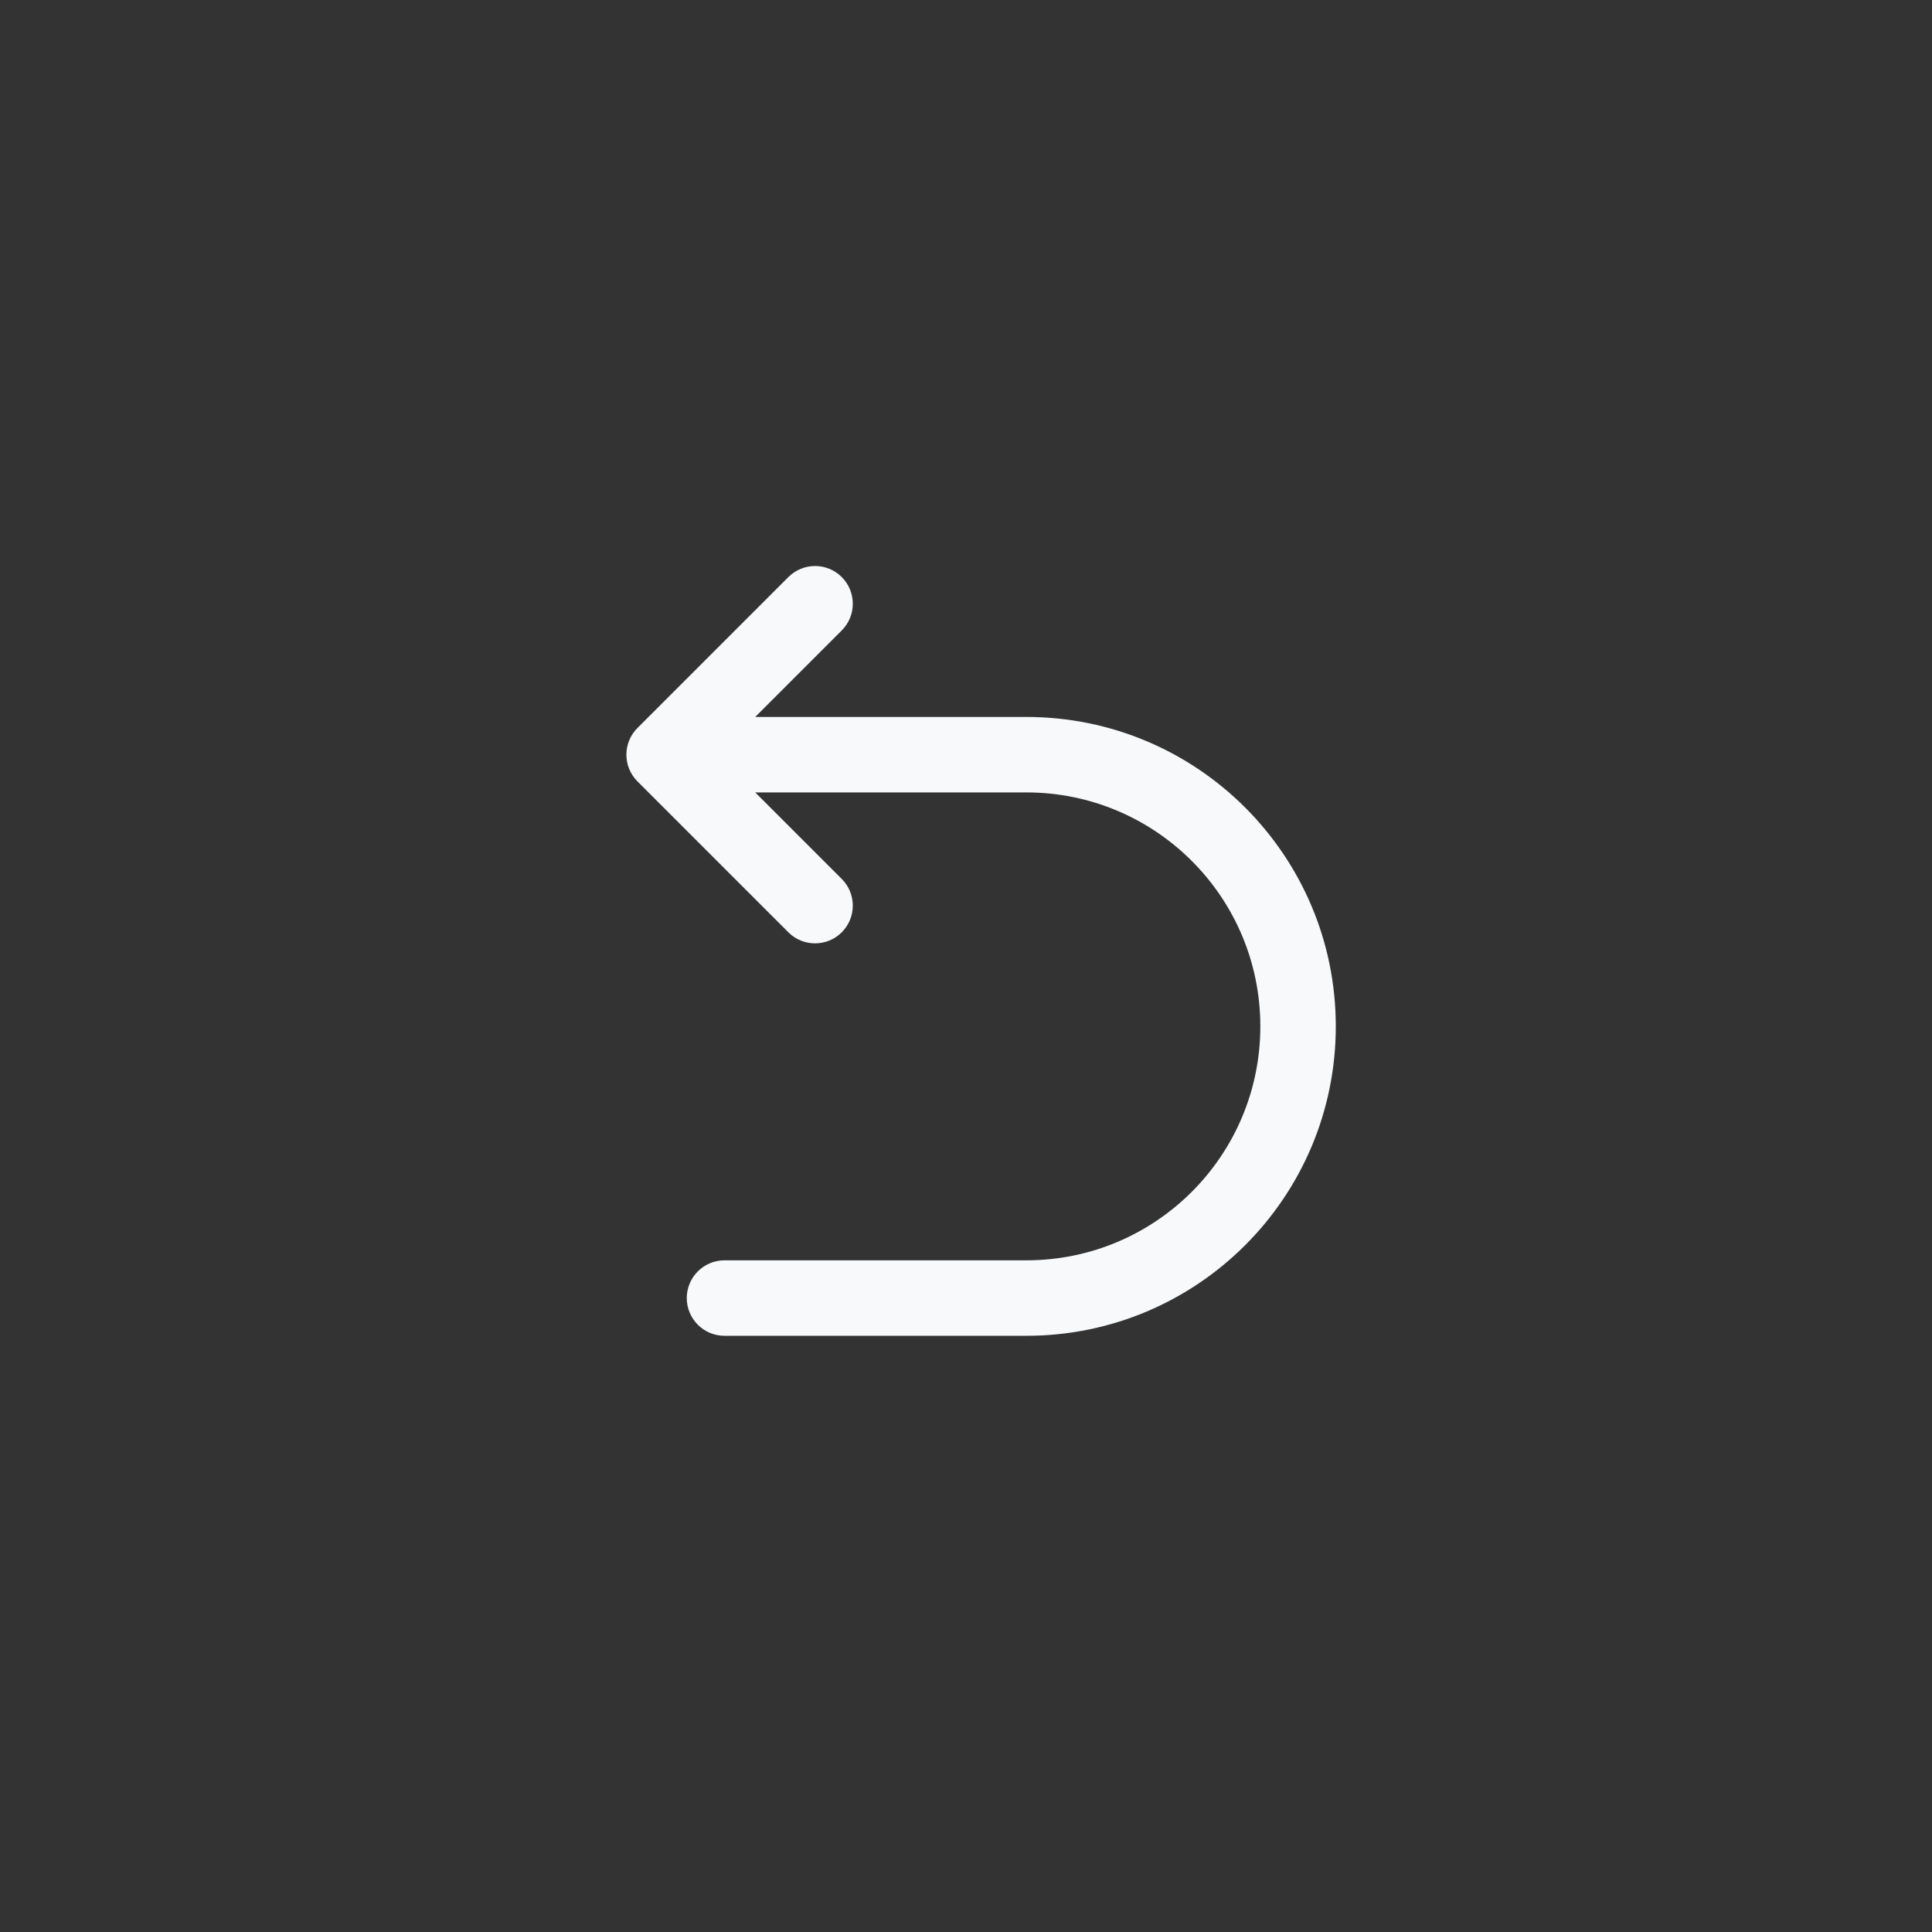<svg width="32" height="32" viewBox="0 0 32 32" fill="none" xmlns="http://www.w3.org/2000/svg">
<rect x="0" y="0" width="32" height="32" fill="#333333" stroke="none"/>
<path fill-rule="evenodd" clip-rule="evenodd" d="M13.942 10.442C14.186 10.198 14.186 9.802 13.942 9.558C13.698 9.314 13.302 9.314 13.058 9.558L10.558 12.058C10.314 12.302 10.314 12.698 10.558 12.942L13.058 15.442C13.302 15.686 13.698 15.686 13.942 15.442C14.186 15.198 14.186 14.802 13.942 14.558L12.509 13.125H17C19.14 13.125 20.875 14.86 20.875 17C20.875 19.14 19.14 20.875 17 20.875H12C11.655 20.875 11.375 21.155 11.375 21.5C11.375 21.845 11.655 22.125 12 22.125H17C19.831 22.125 22.125 19.831 22.125 17C22.125 14.169 19.831 11.875 17 11.875H12.509L13.942 10.442Z" fill="#F7F9FA"/>
<zoom style="hover" value="|:#F7F9FA"/>
<zoom style="select" value="|:#FFFFFF"/>
<zoom style="disable" value="|:#707070"/>
</svg>
